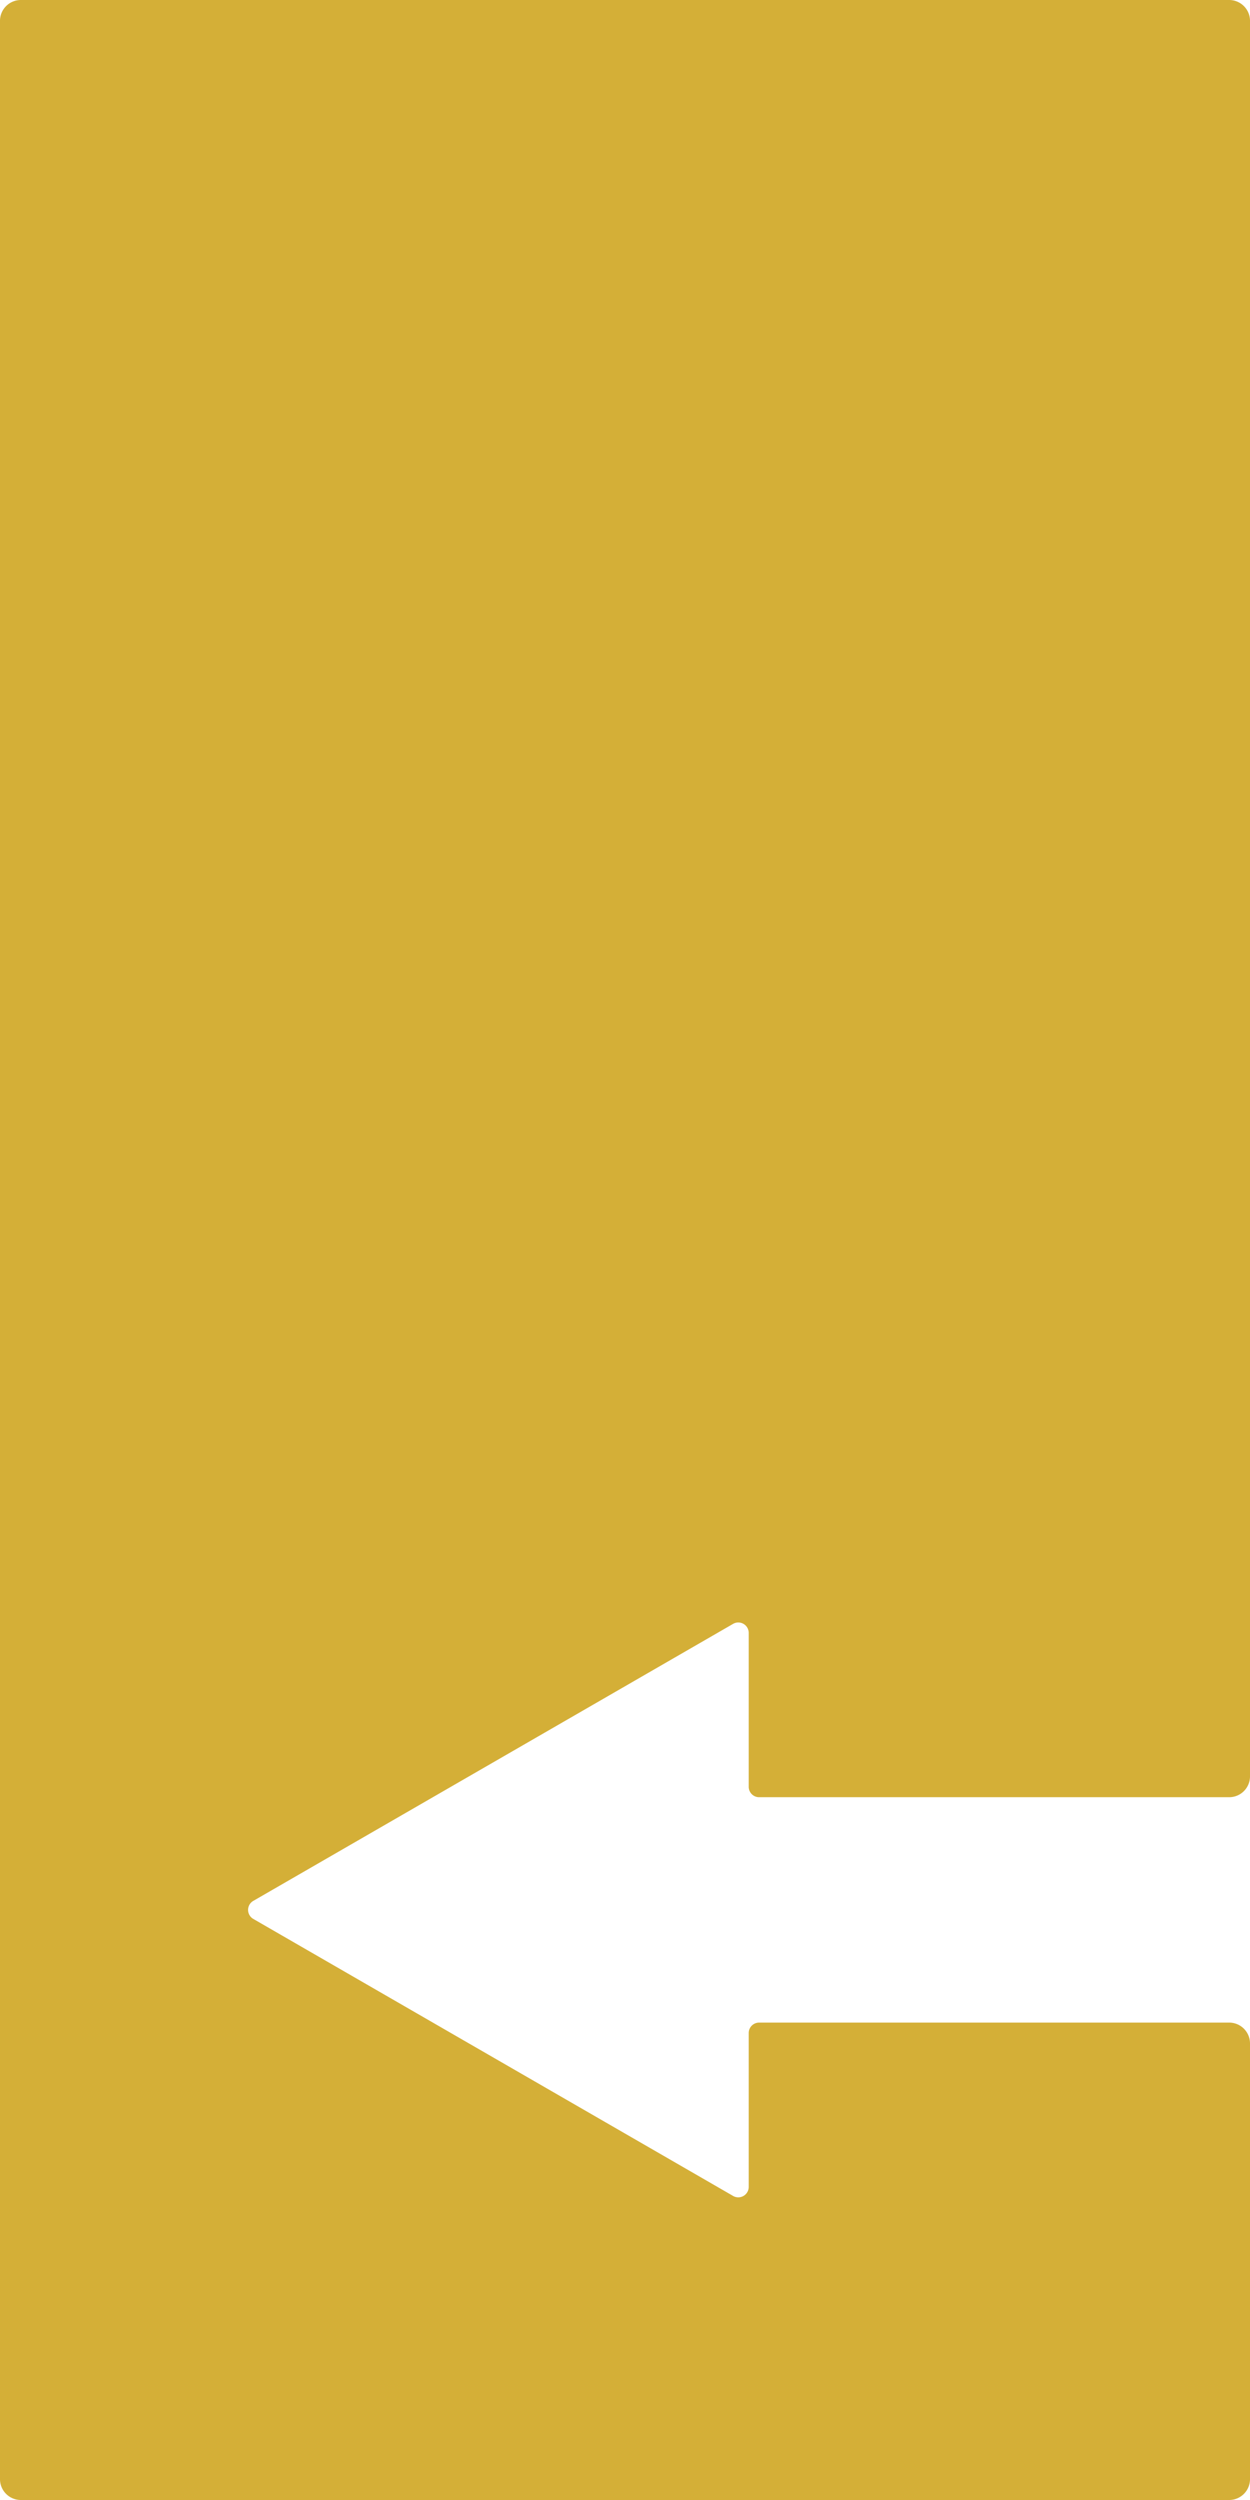 <svg xmlns="http://www.w3.org/2000/svg" width="60mm" height="120mm" viewBox="0 0 170.079 340.157">
  <g id="Schilder">
      <g id="P-03-M">
        <path fill="#D4AF37" stroke="none" d="M170.079,2.835V241.7a2.834,2.834,0,0,1-2.835,2.834H103.289a1.417,1.417,0,0,1-1.417-1.417v-20.94a1.418,1.418,0,0,0-2.126-1.228L34.465,258.64a1.416,1.416,0,0,0,0,2.454l65.281,37.691a1.417,1.417,0,0,0,2.126-1.228v-20.94a1.418,1.418,0,0,1,1.417-1.417h63.955a2.835,2.835,0,0,1,2.835,2.835v59.288a2.834,2.834,0,0,1-2.835,2.834H2.835A2.834,2.834,0,0,1,0,337.323V2.835A2.835,2.835,0,0,1,2.835,0H167.244A2.835,2.835,0,0,1,170.079,2.835Z"/>
      </g>
    </g>
</svg>
